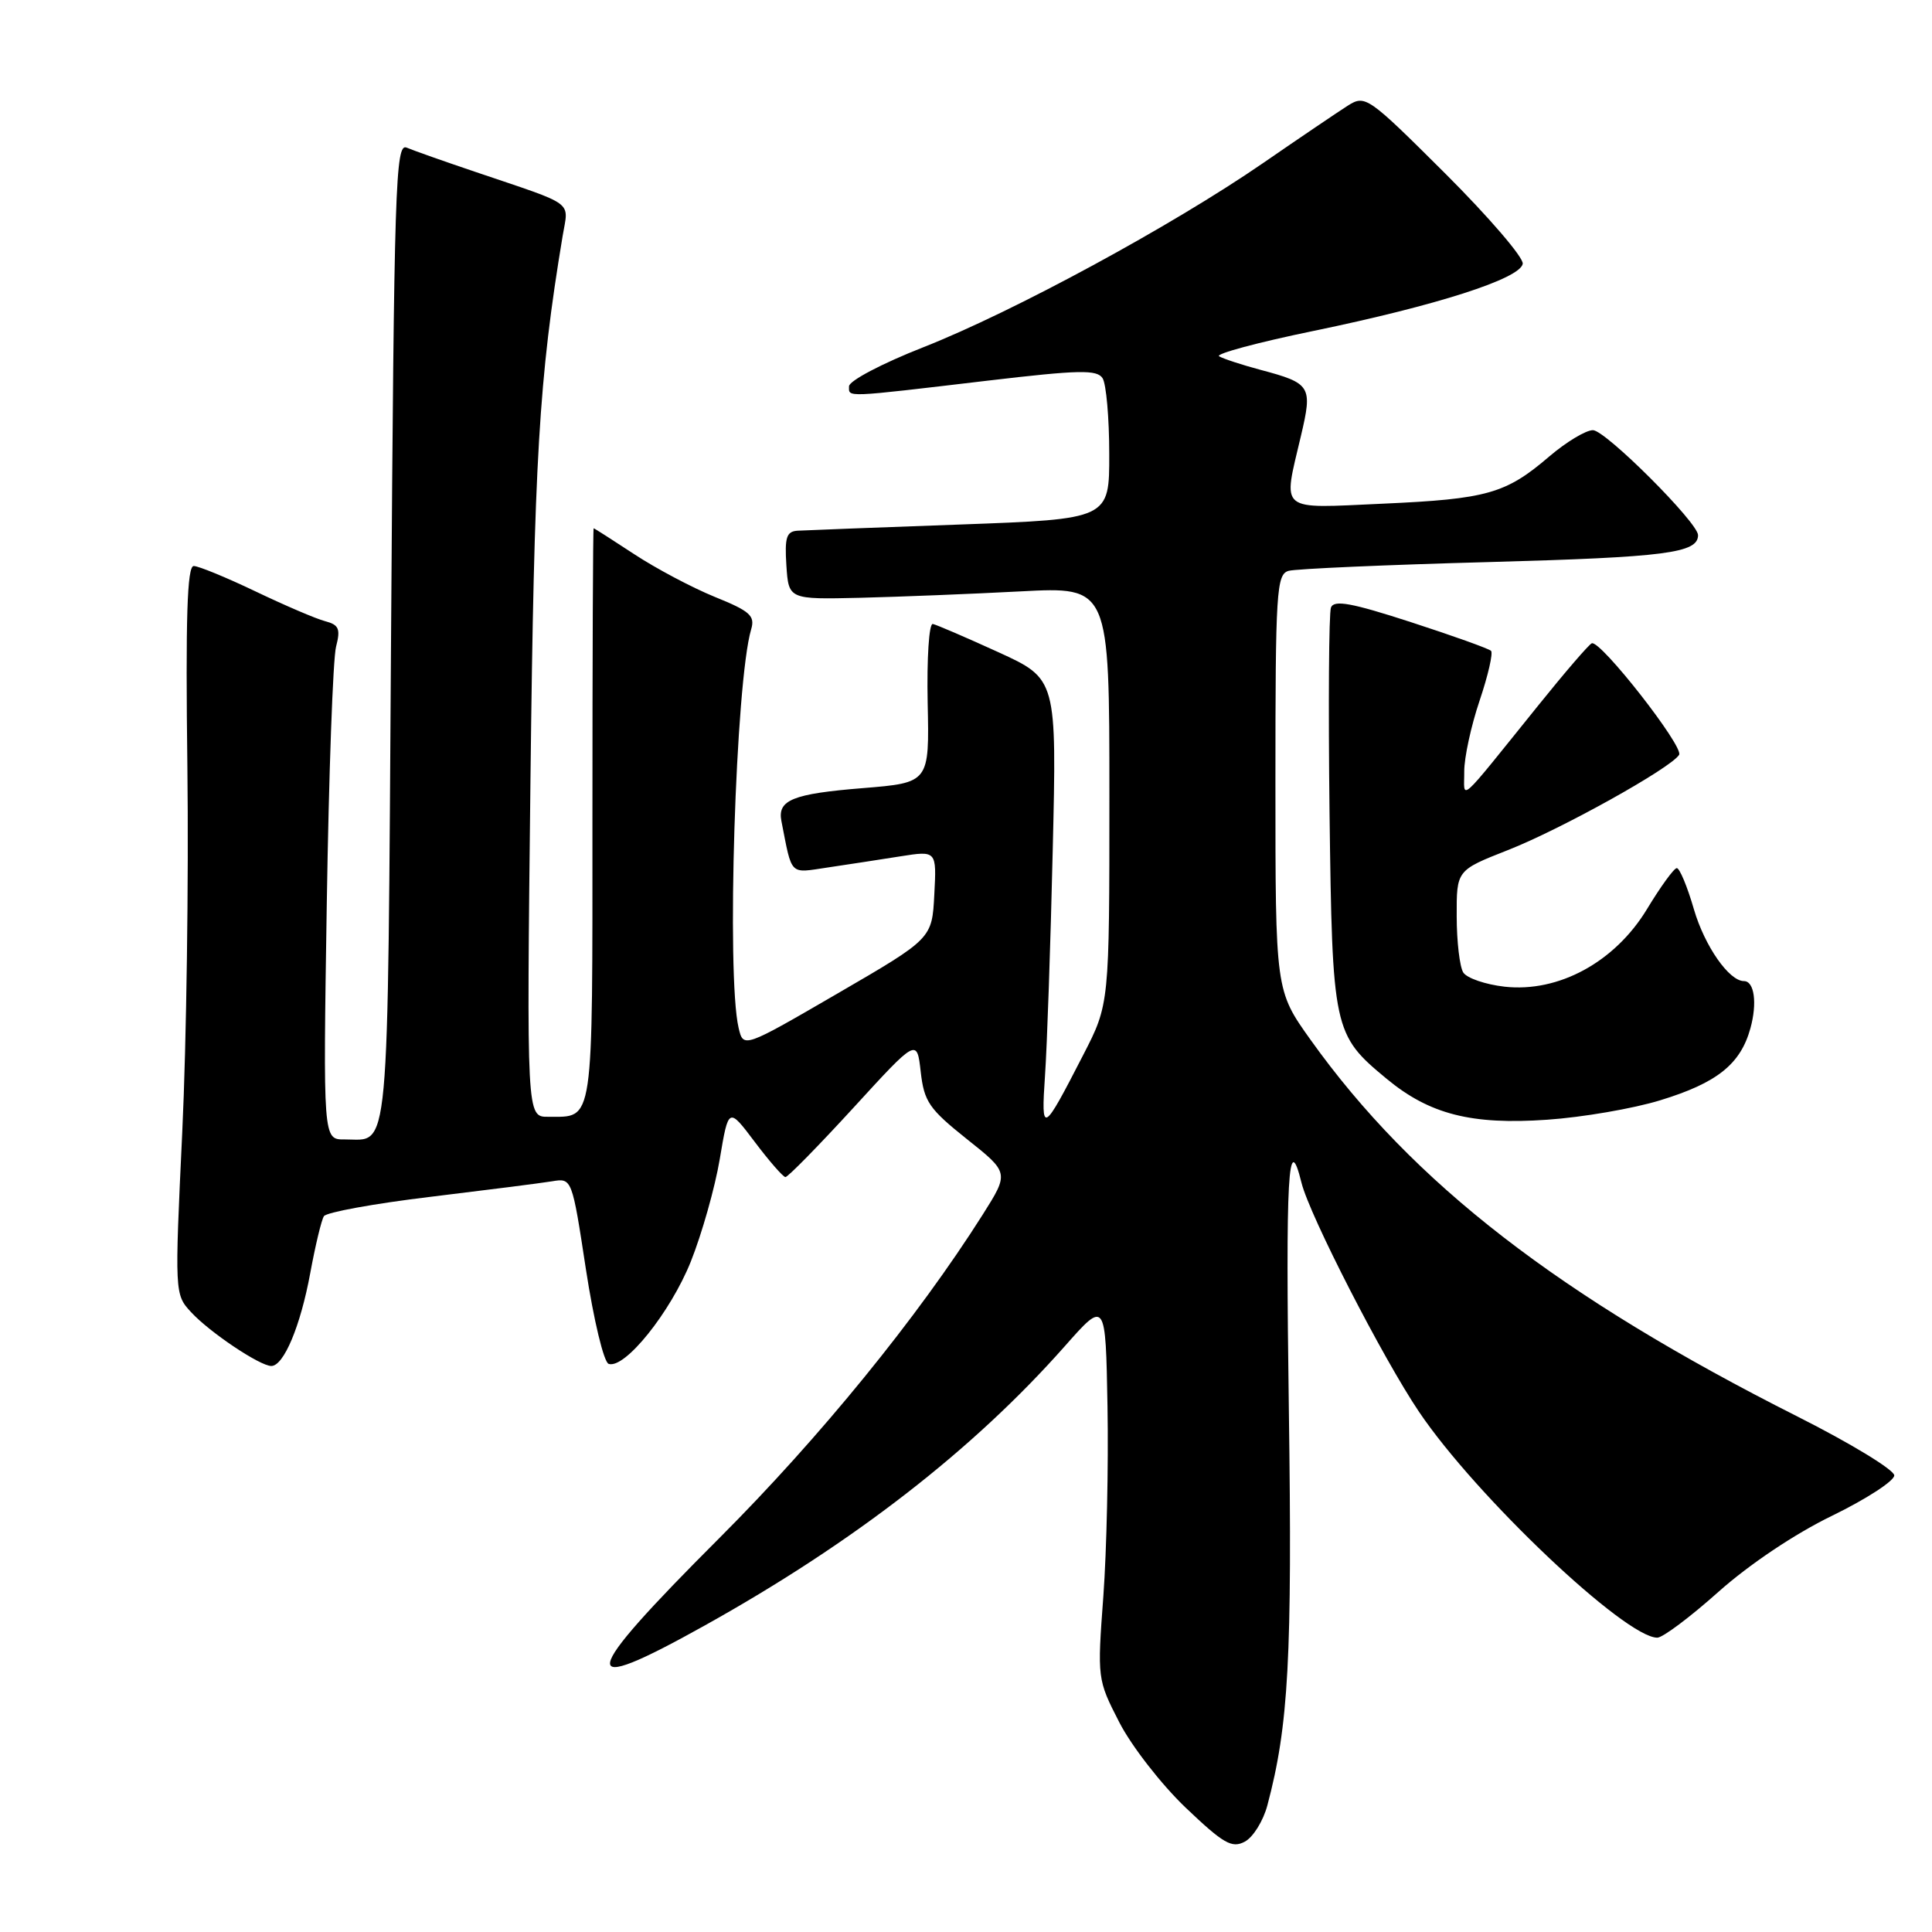 <?xml version="1.0" encoding="UTF-8" standalone="no"?>
<!DOCTYPE svg PUBLIC "-//W3C//DTD SVG 1.1//EN" "http://www.w3.org/Graphics/SVG/1.1/DTD/svg11.dtd" >
<svg xmlns="http://www.w3.org/2000/svg" xmlns:xlink="http://www.w3.org/1999/xlink" version="1.1" viewBox="0 0 256 256">
 <g >
 <path fill="currentColor"
d=" M 167.93 239.23 C 170.75 228.65 171.24 219.61 170.78 186.78 C 170.34 155.61 170.68 149.52 172.46 156.74 C 173.53 161.05 183.25 180.00 188.04 187.09 C 195.58 198.27 215.35 217.00 219.60 217.00 C 220.32 217.00 223.96 214.27 227.70 210.93 C 231.76 207.31 237.82 203.24 242.75 200.85 C 247.29 198.64 251.00 196.23 251.00 195.50 C 251.00 194.77 245.24 191.26 238.20 187.71 C 206.62 171.79 187.23 156.79 173.65 137.77 C 169.00 131.25 169.00 131.25 169.00 103.69 C 169.00 78.30 169.14 76.10 170.75 75.64 C 171.71 75.37 183.75 74.84 197.50 74.47 C 220.75 73.83 225.00 73.28 225.00 70.91 C 225.00 69.25 212.73 57.00 211.07 57.00 C 210.13 57.00 207.53 58.57 205.29 60.48 C 199.53 65.42 197.05 66.12 183.25 66.74 C 169.23 67.37 169.98 67.99 172.38 57.76 C 173.94 51.15 173.72 50.79 167.00 49.00 C 164.53 48.34 162.07 47.53 161.54 47.21 C 161.01 46.89 166.66 45.37 174.09 43.84 C 190.38 40.47 201.39 36.94 201.77 34.96 C 201.92 34.16 197.30 28.78 191.51 23.00 C 181.24 12.77 180.91 12.54 178.59 14.00 C 177.29 14.83 172.23 18.25 167.36 21.61 C 155.29 29.92 134.27 41.32 122.35 46.01 C 116.88 48.16 112.50 50.46 112.50 51.19 C 112.50 52.67 111.65 52.71 130.86 50.44 C 143.01 49.01 145.36 48.96 146.10 50.12 C 146.58 50.88 146.98 55.39 146.98 60.14 C 147.00 68.78 147.00 68.78 127.25 69.50 C 116.39 69.89 106.69 70.26 105.70 70.32 C 104.21 70.41 103.96 71.19 104.20 74.93 C 104.50 79.43 104.50 79.43 114.00 79.21 C 119.22 79.08 128.79 78.70 135.25 78.36 C 147.00 77.74 147.00 77.74 147.00 105.40 C 147.00 133.05 147.00 133.05 143.54 139.77 C 138.14 150.28 137.94 150.39 138.47 142.50 C 138.74 138.65 139.20 125.25 139.49 112.73 C 140.03 89.96 140.03 89.96 132.27 86.41 C 127.99 84.46 124.10 82.78 123.60 82.68 C 123.10 82.58 122.80 87.23 122.92 93.11 C 123.15 103.71 123.15 103.71 114.34 104.43 C 105.03 105.18 103.00 106.01 103.54 108.79 C 104.99 116.17 104.53 115.71 109.72 114.94 C 112.35 114.55 116.66 113.89 119.30 113.47 C 124.11 112.71 124.11 112.71 123.80 118.54 C 123.50 124.37 123.50 124.37 111.00 131.63 C 98.50 138.89 98.50 138.89 97.87 136.20 C 96.24 129.26 97.47 90.35 99.53 83.40 C 100.07 81.59 99.39 80.98 94.71 79.09 C 91.72 77.87 86.92 75.33 84.05 73.44 C 81.17 71.55 78.75 70.00 78.66 70.00 C 78.57 70.00 78.50 87.11 78.50 108.03 C 78.50 149.62 78.75 147.95 72.64 147.98 C 69.78 148.00 69.78 148.00 70.29 103.25 C 70.78 60.83 71.40 50.25 74.55 31.28 C 75.34 26.52 76.44 27.34 63.00 22.78 C 58.88 21.39 54.77 19.94 53.88 19.56 C 52.40 18.94 52.22 24.47 51.82 84.02 C 51.34 155.01 51.71 150.95 45.65 150.98 C 42.81 151.00 42.81 151.00 43.30 119.75 C 43.57 102.56 44.12 87.24 44.53 85.69 C 45.14 83.33 44.91 82.79 43.08 82.31 C 41.88 82.00 37.74 80.22 33.87 78.37 C 30.00 76.52 26.31 75.00 25.67 75.00 C 24.80 75.00 24.58 81.82 24.83 101.75 C 25.01 116.46 24.71 138.18 24.15 150.00 C 23.14 171.39 23.14 171.51 25.32 173.87 C 27.77 176.53 34.44 181.00 35.95 181.00 C 37.60 181.00 39.82 175.70 41.11 168.69 C 41.78 165.06 42.59 161.66 42.92 161.15 C 43.24 160.64 49.58 159.48 57.00 158.59 C 64.42 157.69 71.69 156.77 73.14 156.53 C 75.79 156.09 75.79 156.09 77.64 168.21 C 78.67 174.92 80.01 180.51 80.65 180.72 C 82.79 181.43 88.83 173.90 91.53 167.18 C 93.00 163.50 94.73 157.39 95.37 153.60 C 96.53 146.69 96.53 146.69 100.01 151.31 C 101.93 153.86 103.76 155.95 104.07 155.97 C 104.38 155.99 108.43 151.86 113.07 146.80 C 121.50 137.59 121.50 137.59 122.00 142.02 C 122.45 145.98 123.11 146.94 128.11 150.93 C 133.72 155.39 133.72 155.39 130.21 160.95 C 121.59 174.57 108.64 190.48 95.31 203.81 C 76.54 222.58 76.14 225.01 93.41 215.37 C 113.13 204.38 128.95 192.10 141.09 178.38 C 146.50 172.26 146.50 172.26 146.75 186.38 C 146.89 194.15 146.64 205.45 146.20 211.50 C 145.39 222.42 145.40 222.54 148.31 228.21 C 149.92 231.35 153.87 236.43 157.09 239.51 C 162.12 244.30 163.23 244.94 164.94 244.03 C 166.04 243.45 167.38 241.29 167.93 239.23 Z  M 220.00 145.79 C 227.52 143.49 230.63 141.01 231.94 136.25 C 232.86 132.91 232.46 130.00 231.08 130.00 C 229.11 130.00 225.87 125.35 224.45 120.48 C 223.58 117.47 222.55 115.01 222.18 115.03 C 221.81 115.04 220.03 117.49 218.23 120.47 C 213.98 127.48 206.52 131.54 199.36 130.74 C 196.82 130.45 194.37 129.61 193.89 128.86 C 193.42 128.11 193.02 124.76 193.02 121.41 C 193.00 115.32 193.00 115.32 199.76 112.66 C 206.81 109.90 221.40 101.78 222.49 100.02 C 223.15 98.95 212.06 84.78 210.92 85.24 C 210.55 85.38 207.38 89.06 203.88 93.41 C 192.87 107.06 194.05 106.00 194.02 102.22 C 194.01 100.41 194.92 96.20 196.05 92.85 C 197.18 89.50 197.86 86.53 197.57 86.24 C 197.28 85.95 192.51 84.24 186.96 82.44 C 179.08 79.88 176.76 79.46 176.36 80.50 C 176.08 81.24 176.00 93.46 176.17 107.67 C 176.54 136.51 176.66 137.09 183.73 142.94 C 189.41 147.65 194.97 149.07 205.00 148.37 C 209.68 148.05 216.43 146.89 220.00 145.79 Z "/>
</g>
</svg>